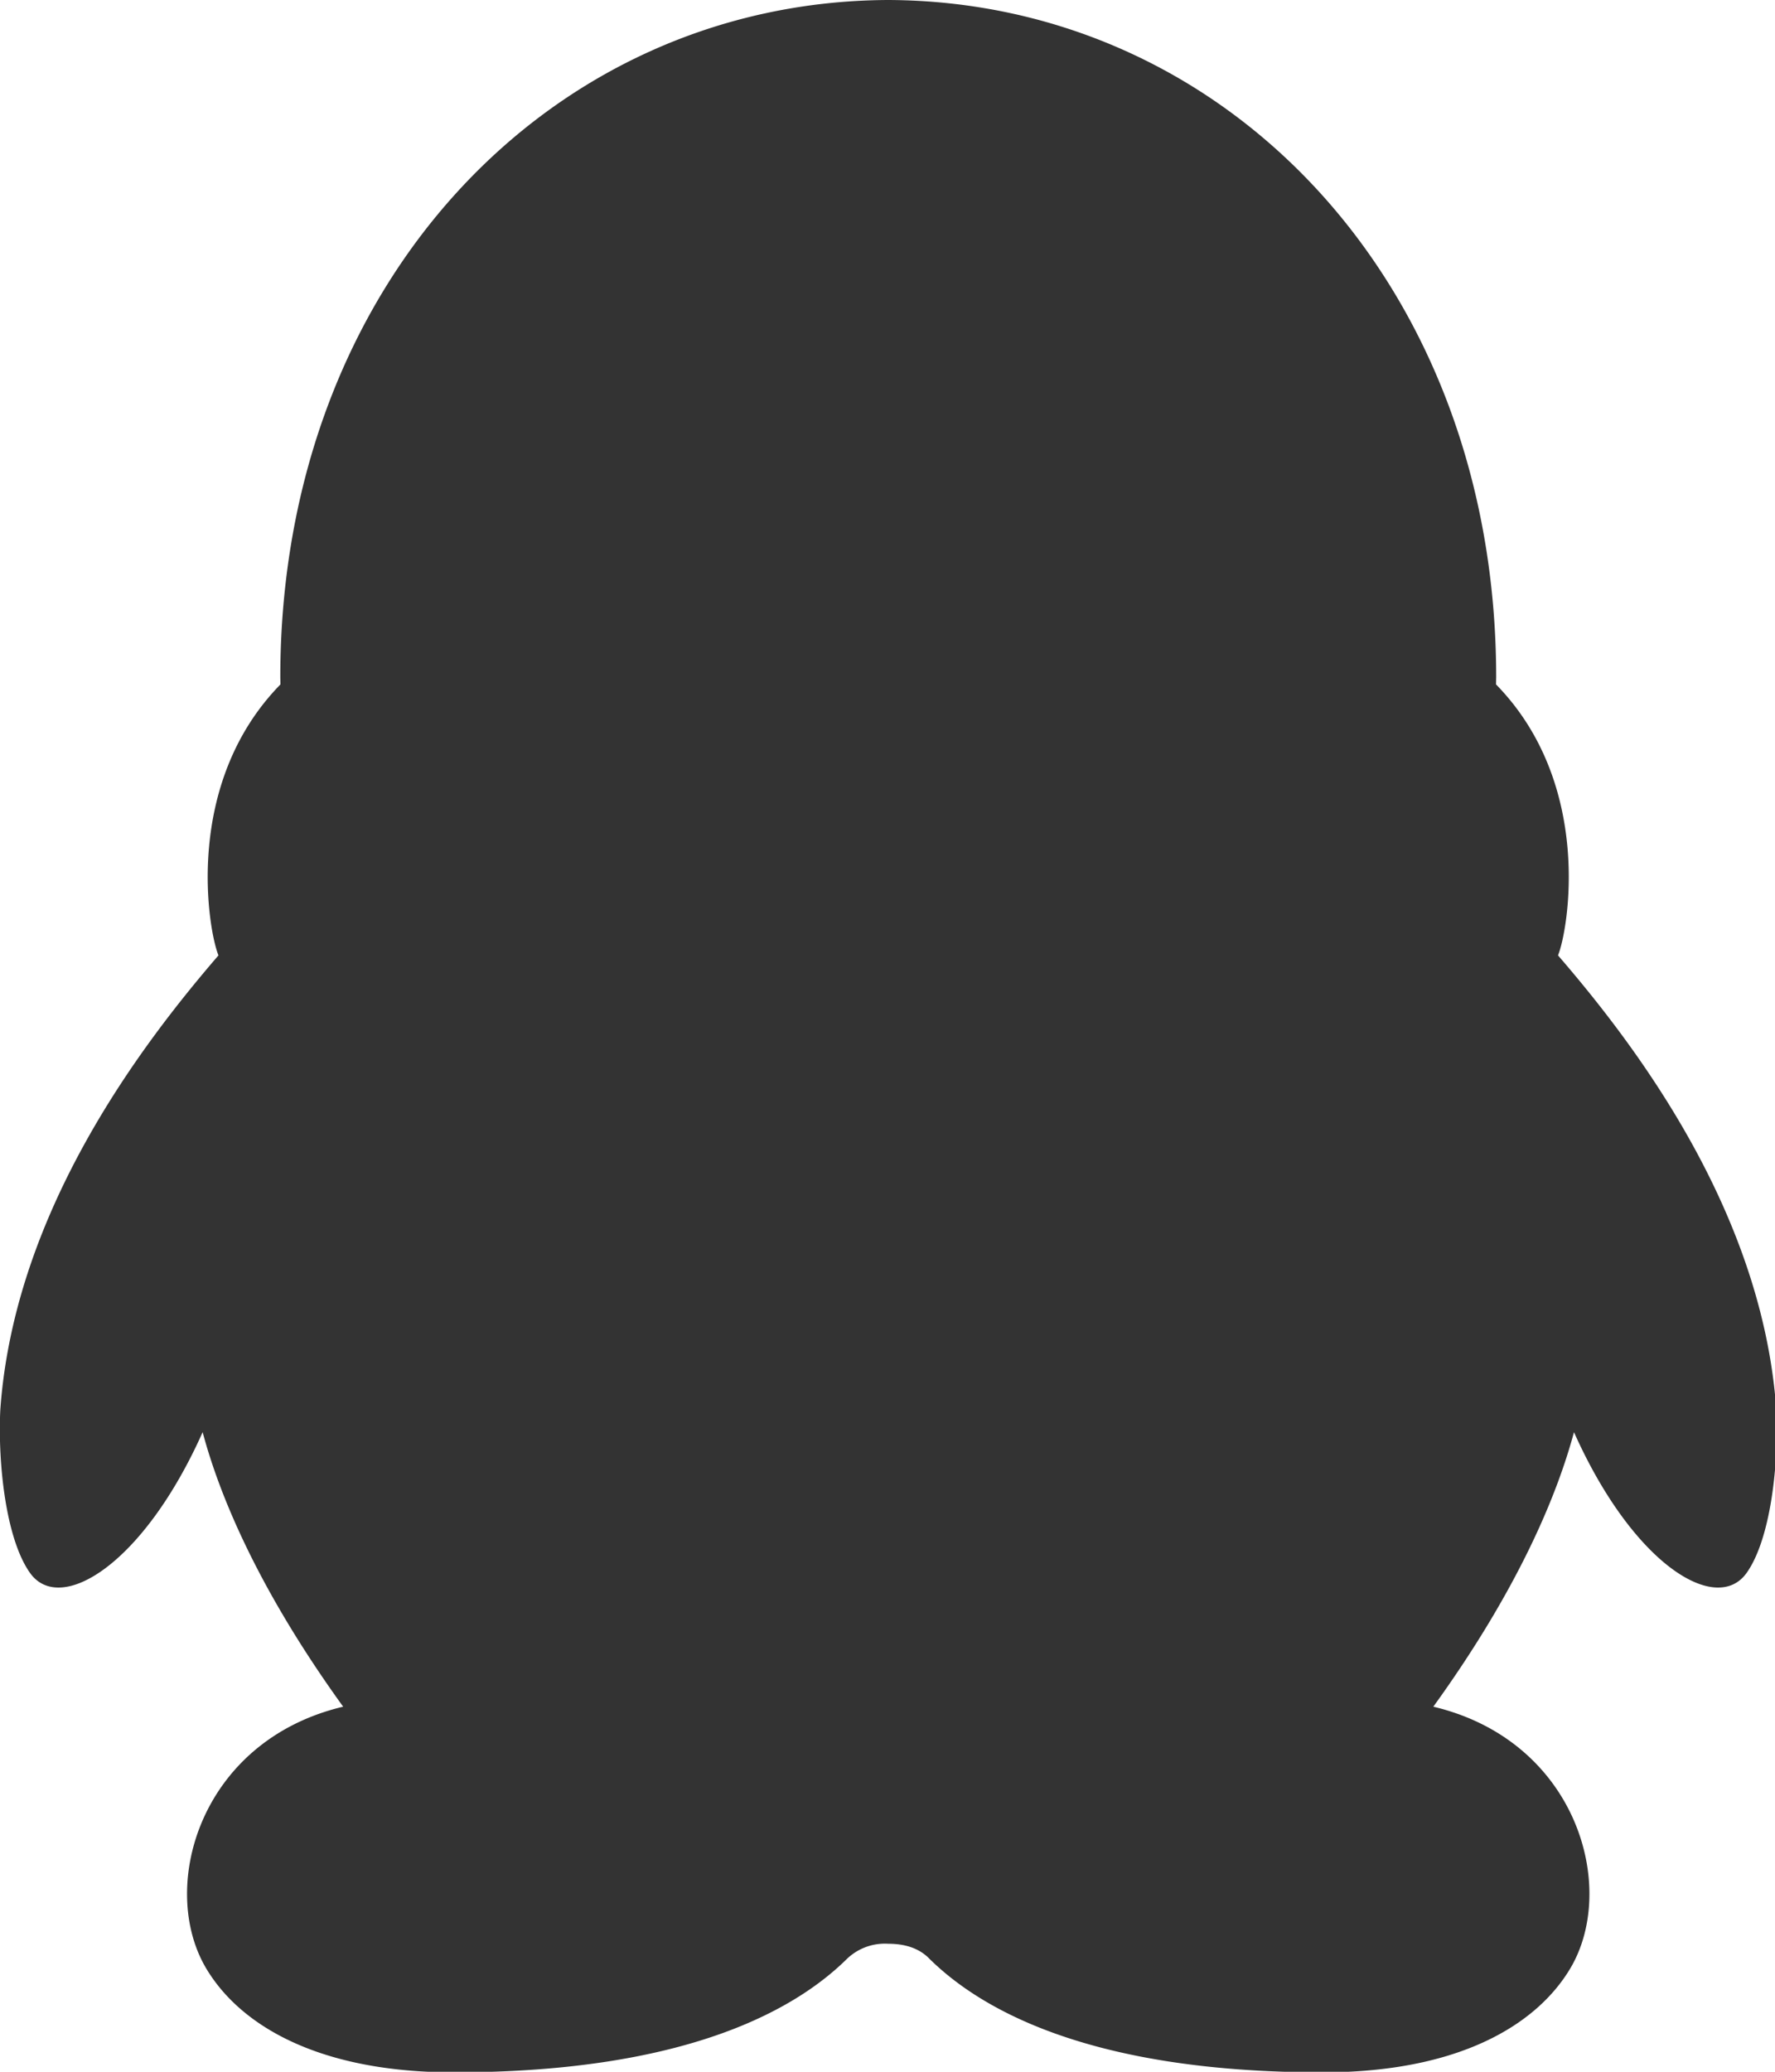 <svg xmlns="http://www.w3.org/2000/svg" preserveAspectRatio="xMidYMid" width="12" height="14" viewBox="0 0 12 14"><defs><style>.cls-1{fill:#333;fill-rule:evenodd}</style></defs><path d="M12.009 9.528c-.095-1.353-.97-2.486-1.476-3.072.07-.17.241-1.157-.419-1.831l.001-.047c0-2.657-1.822-4.569-4.11-4.578-2.287.009-4.11 1.921-4.11 4.578l.001.047c-.66.674-.489 1.661-.419 1.831C.972 7.042.097 8.175.002 9.528c-.017.355.036.873.203 1.104.204.28.764-.057 1.165-.954.111.416.368 1.05.95 1.855-.974.231-1.252 1.227-.924 1.772.231.384.76.699 1.672.699 1.622 0 2.339-.452 2.658-.767a.37.37 0 0 1 .279-.102c.12 0 .214.034.279.102.32.315 1.036.767 2.658.767.912 0 1.441-.315 1.672-.699.328-.545.05-1.541-.924-1.772.582-.805.839-1.439.951-1.855.401.897.96 1.234 1.165.954.167-.231.22-.749.203-1.104z" class="cls-1"/></svg>